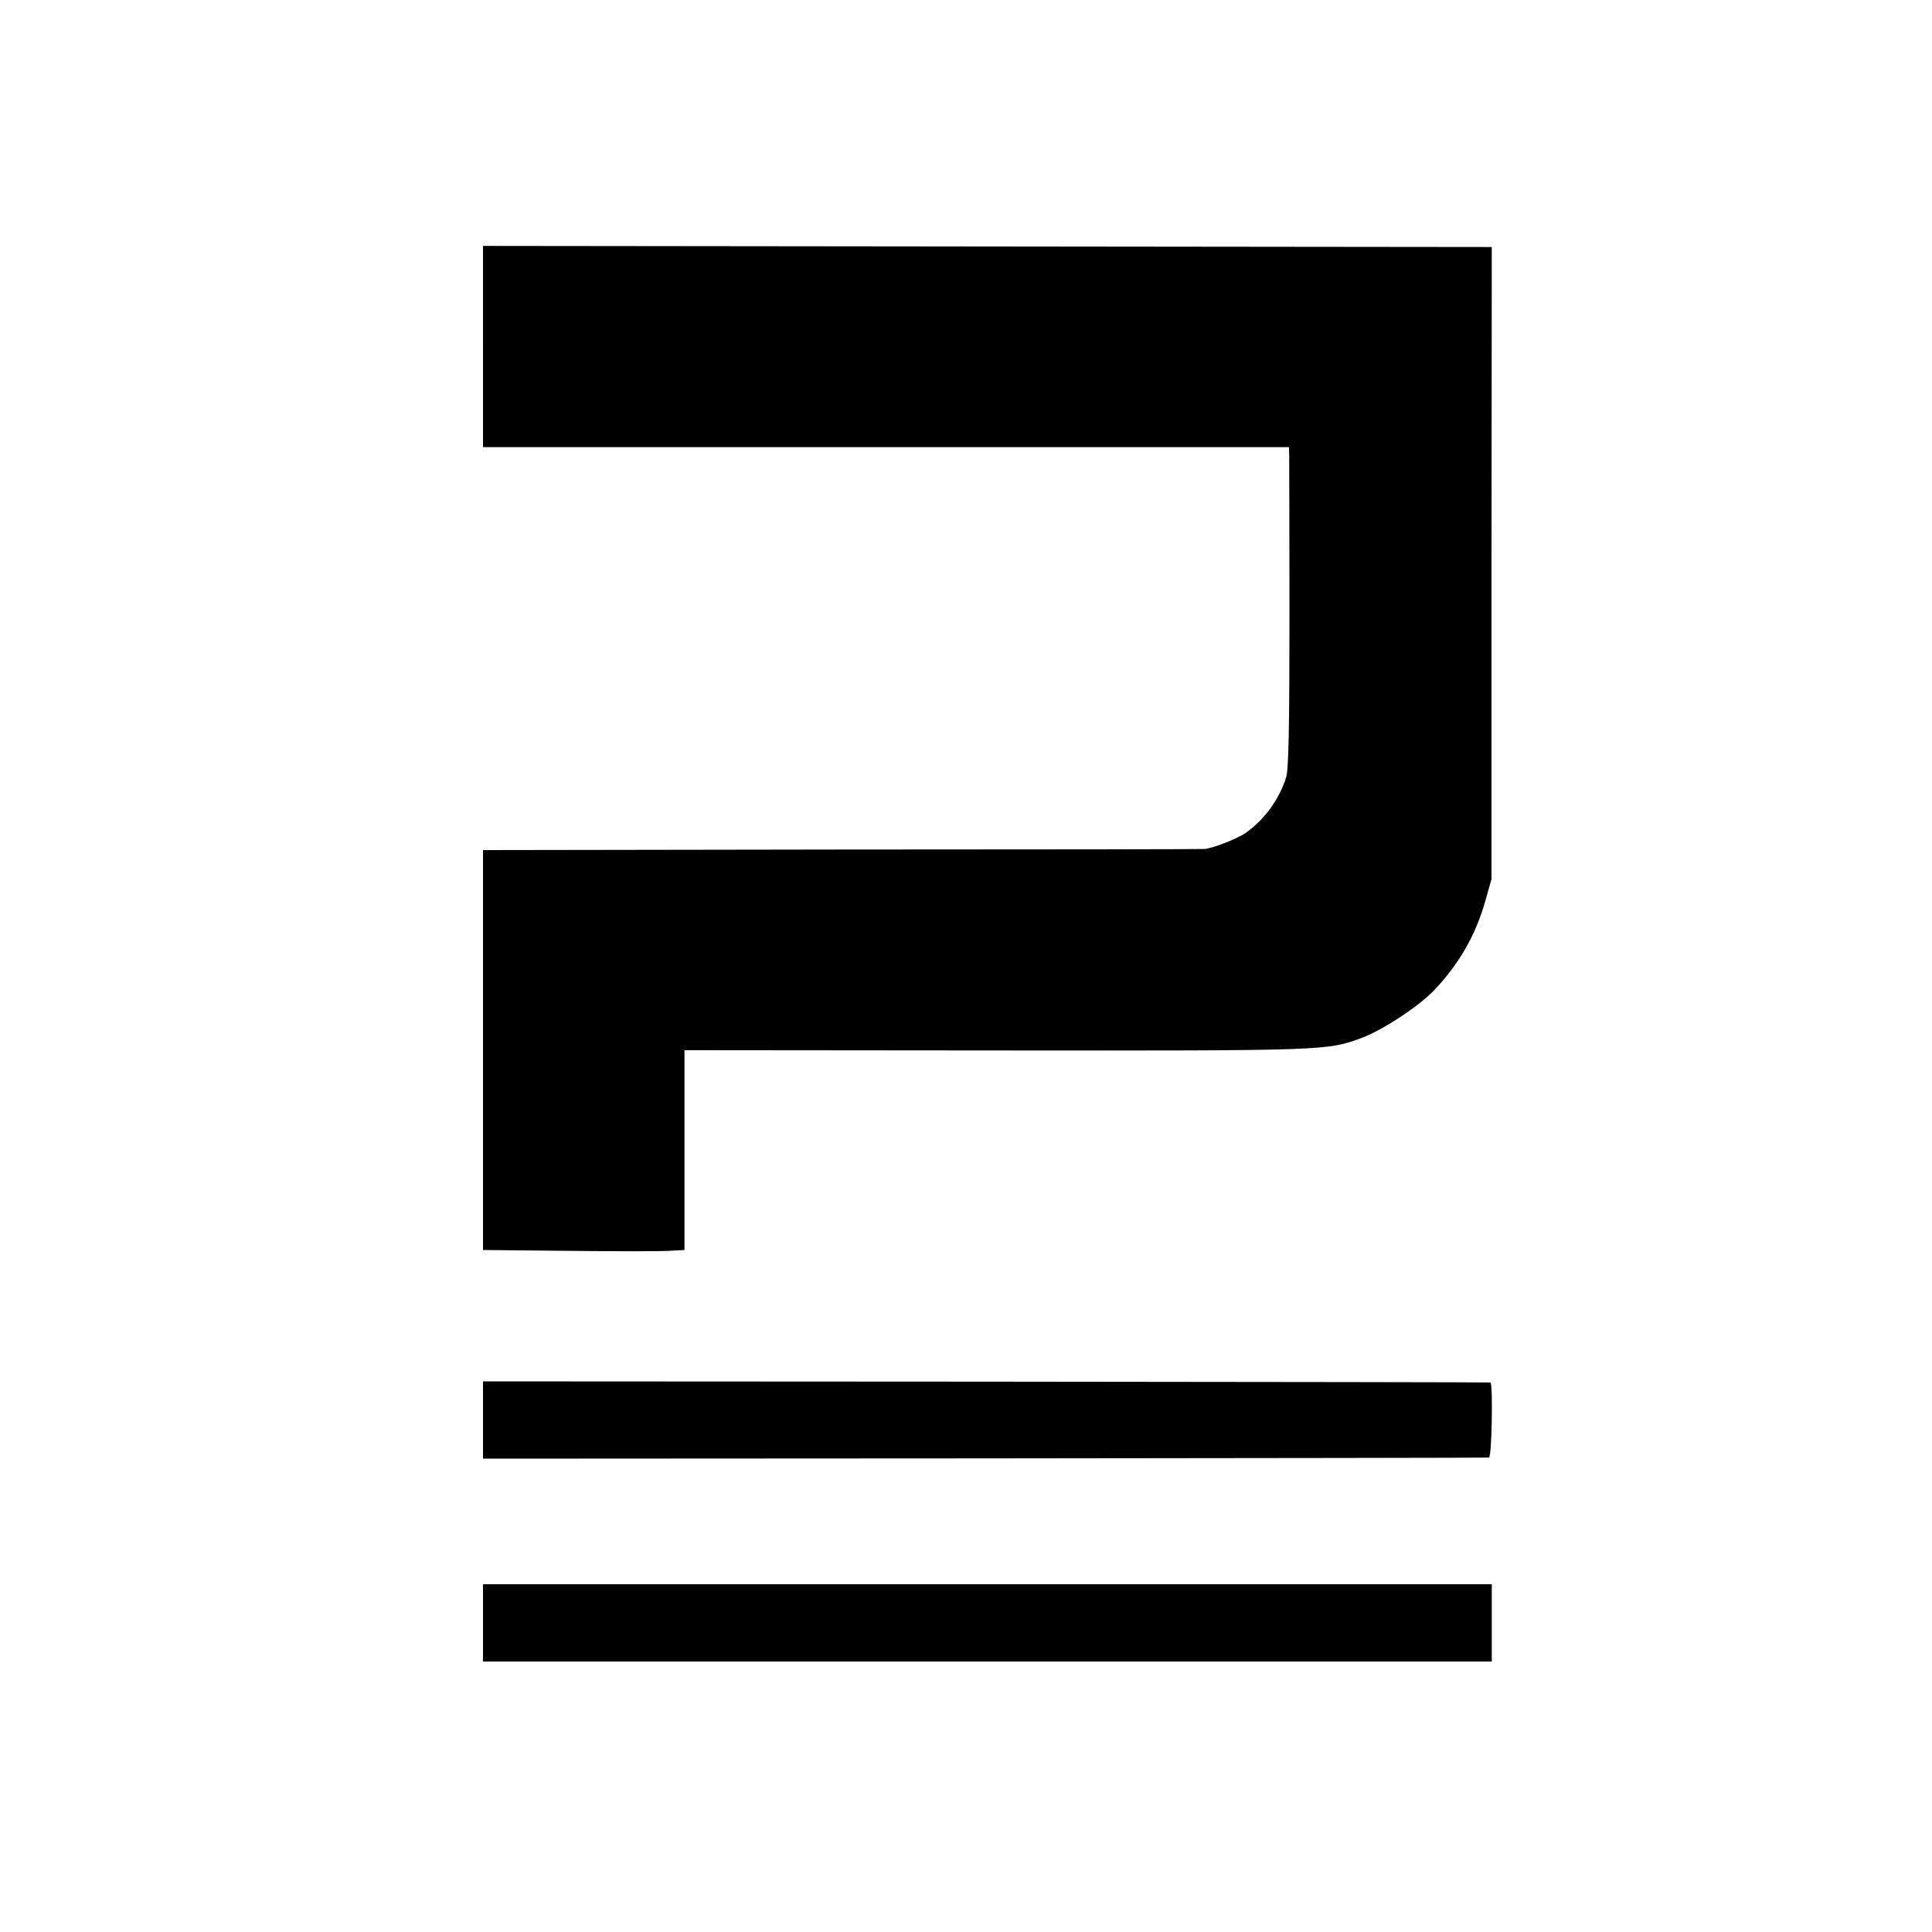 <?xml version="1.0" standalone="no"?>
<!DOCTYPE svg PUBLIC "-//W3C//DTD SVG 20010904//EN"
 "http://www.w3.org/TR/2001/REC-SVG-20010904/DTD/svg10.dtd">
<svg version="1.0" xmlns="http://www.w3.org/2000/svg"
 width="700pt" height="700pt" viewBox="0 0 700 700"
 preserveAspectRatio="xMidYMid meet">
<g transform="translate(0,700) scale(0.1,-0.1)"
fill="#000000" stroke="none">
<path d="M1750 5744 l0 -364 1460 0 1460 0 1 -27 c0 -16 1 -276 1 -579 0 -408
-3 -562 -12 -590 -25 -81 -80 -155 -147 -202 -30 -21 -122 -57 -150 -58 -7 -1
-598 -2 -1313 -2 l-1300 -2 0 -725 0 -724 308 -3 c169 -2 333 -2 365 0 l57 3
0 362 0 362 1132 -1 c1199 -1 1196 -1 1323 46 75 28 207 115 261 172 92 97
151 201 186 325 l22 78 0 1145 1 1145 -1828 2 -1827 2 0 -365z"/>
<path d="M1750 1855 l0 -140 1818 1 c999 1 1822 2 1827 3 10 1 15 270 5 272
-3 1 -825 2 -1827 3 l-1823 1 0 -140z"/>
<path d="M1750 1120 l0 -140 1828 0 1827 0 0 140 0 140 -1827 0 -1828 0 0
-140z"/>
</g>
</svg>
